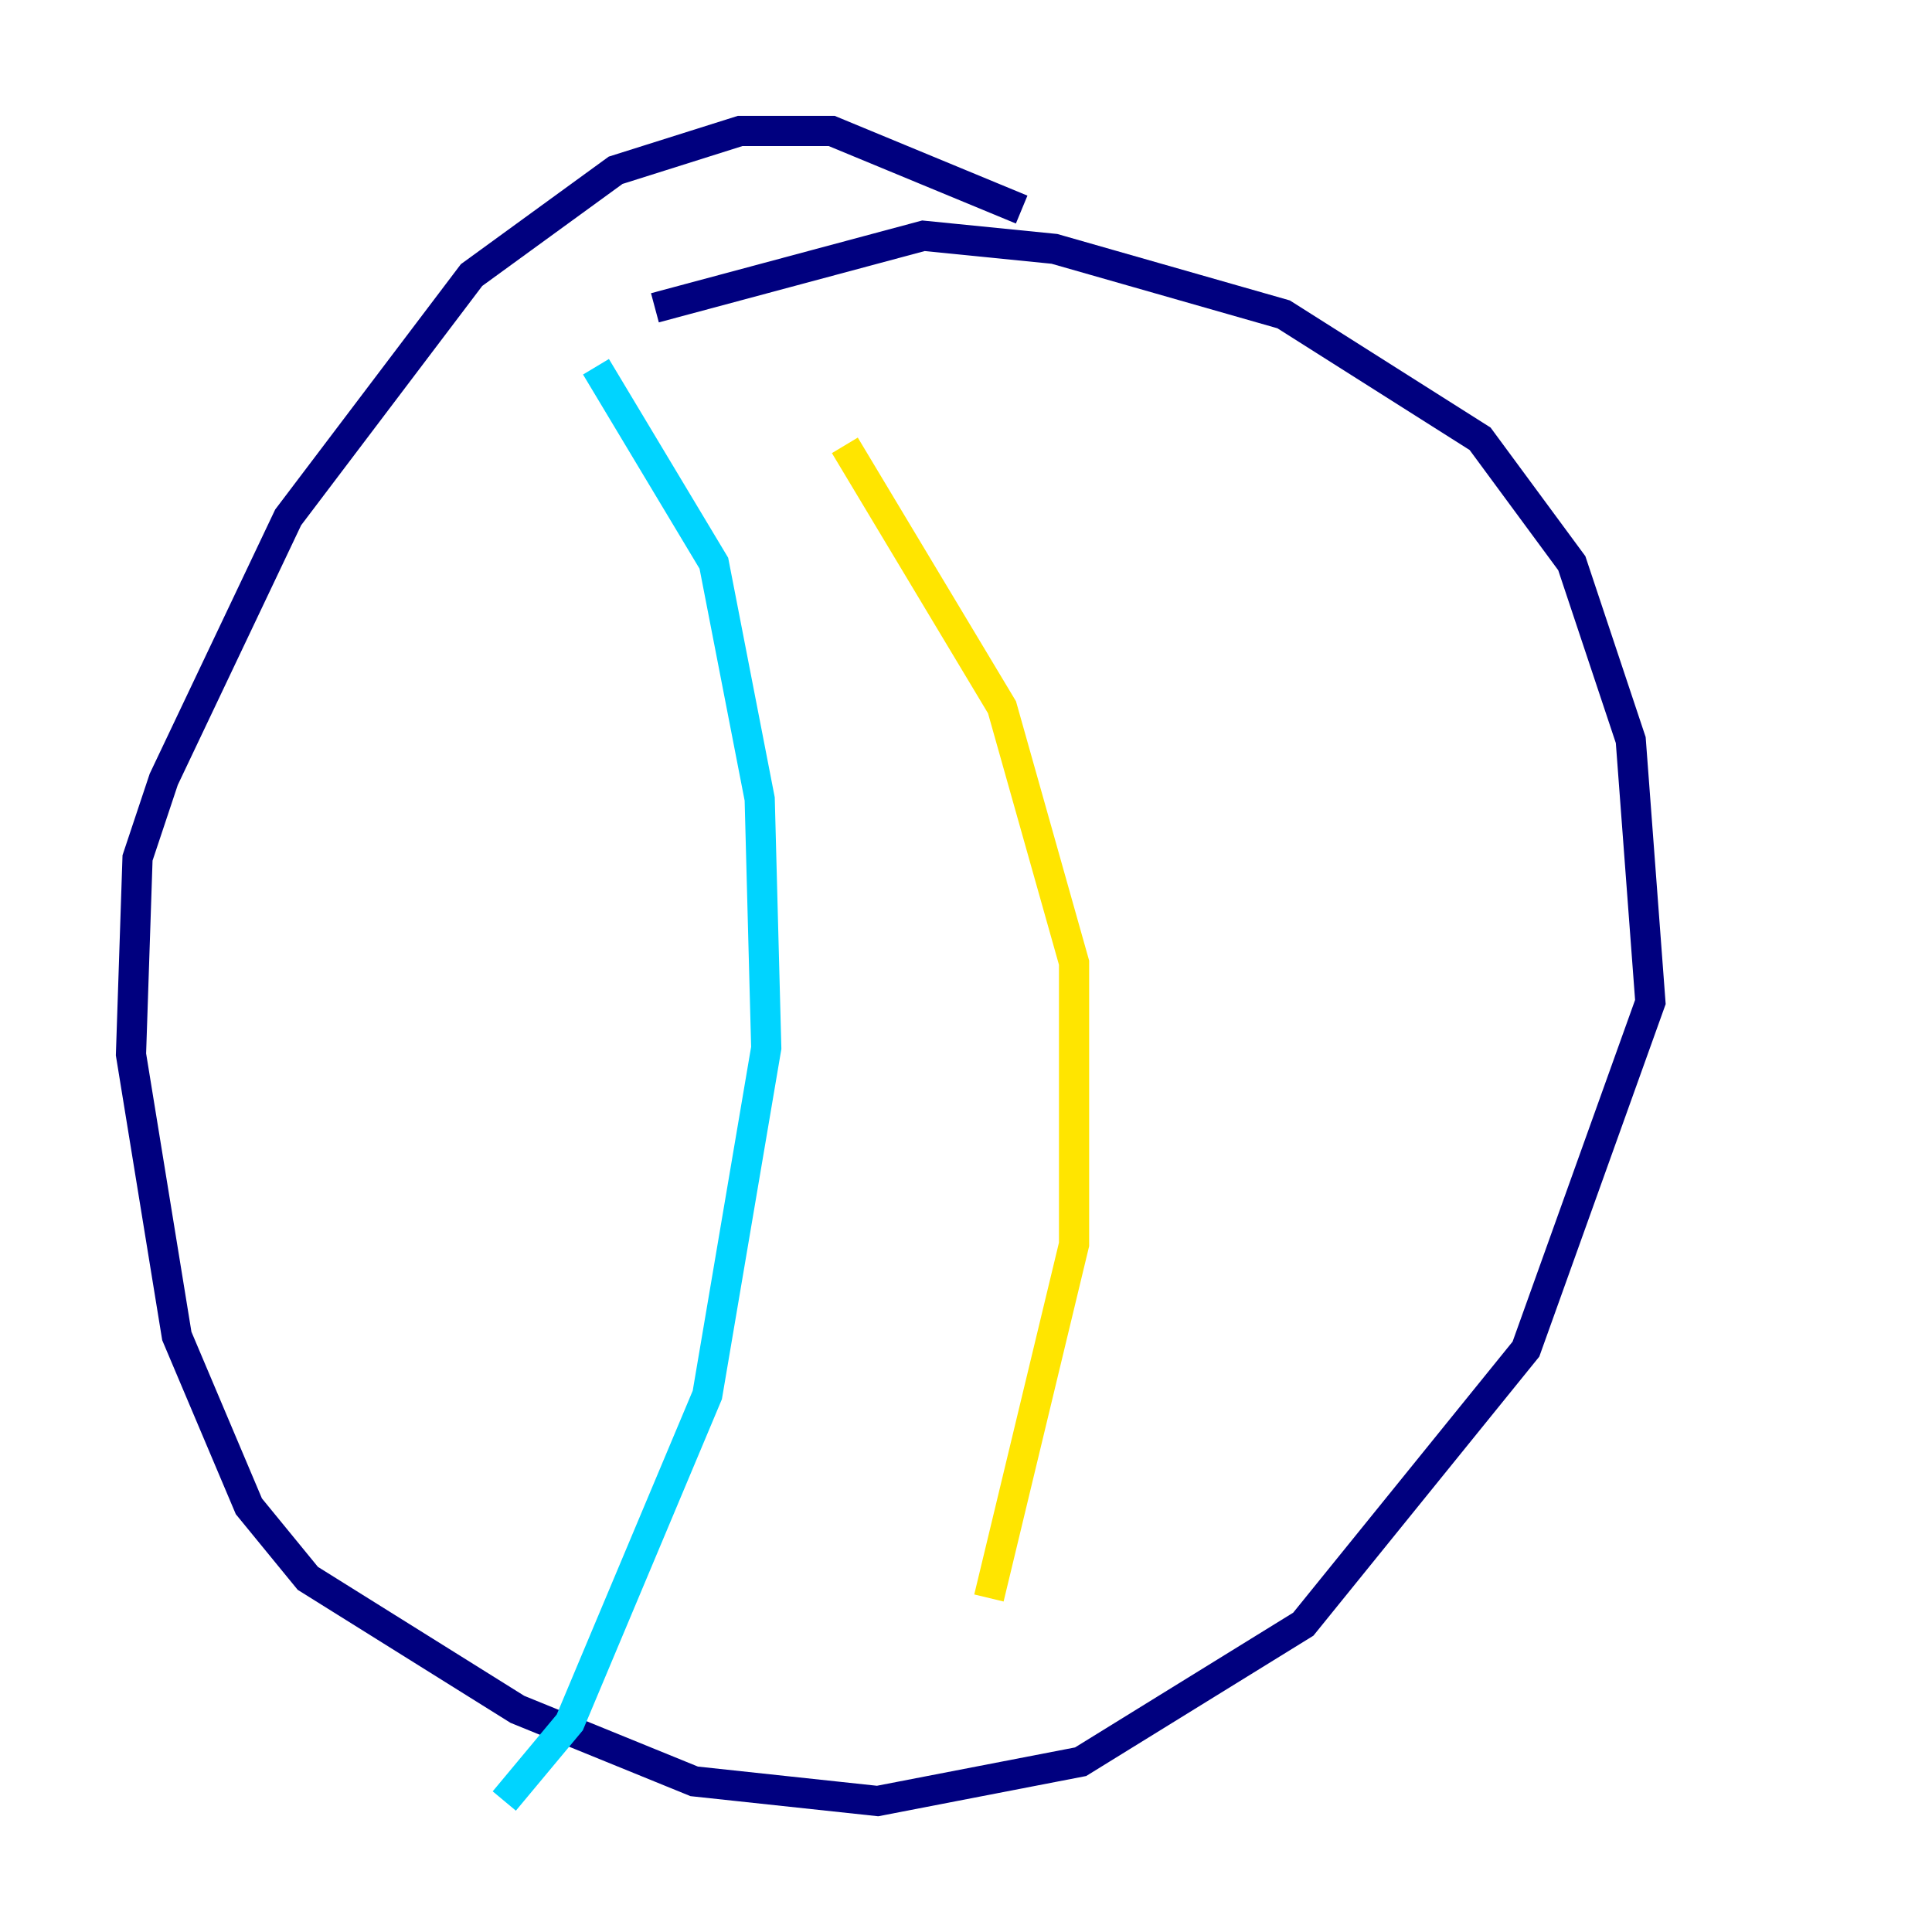 <?xml version="1.0" encoding="utf-8" ?>
<svg baseProfile="tiny" height="128" version="1.2" viewBox="0,0,128,128" width="128" xmlns="http://www.w3.org/2000/svg" xmlns:ev="http://www.w3.org/2001/xml-events" xmlns:xlink="http://www.w3.org/1999/xlink"><defs /><polyline fill="none" points="67.688,13.885 55.105,8.678 49.031,8.678 40.786,11.281 31.241,18.224 19.091,34.278 10.848,51.634 9.112,56.841 8.678,69.858 11.715,88.515 16.488,99.797 20.393,104.57 34.278,113.248 45.993,118.02 58.142,119.322 71.593,116.719 86.346,107.607 101.098,89.383 109.342,66.386 108.041,49.031 104.136,37.315 98.061,29.071 85.044,20.827 69.858,16.488 61.18,15.62 43.39,20.393" stroke="#00007f" stroke-width="2" /><polyline fill="none" points="39.485,24.298 47.295,37.315 50.332,52.936 50.766,69.424 46.861,92.42 37.749,114.115 33.41,119.322" stroke="#00d4ff" stroke-width="2" /><polyline fill="none" points="55.973,29.505 66.386,46.861 71.159,63.783 71.159,82.441 65.519,105.871" stroke="#ffe500" stroke-width="2" /><polyline fill="none" points="35.58,61.18 35.58,61.18" stroke="#7f0000" stroke-width="2" /></svg>